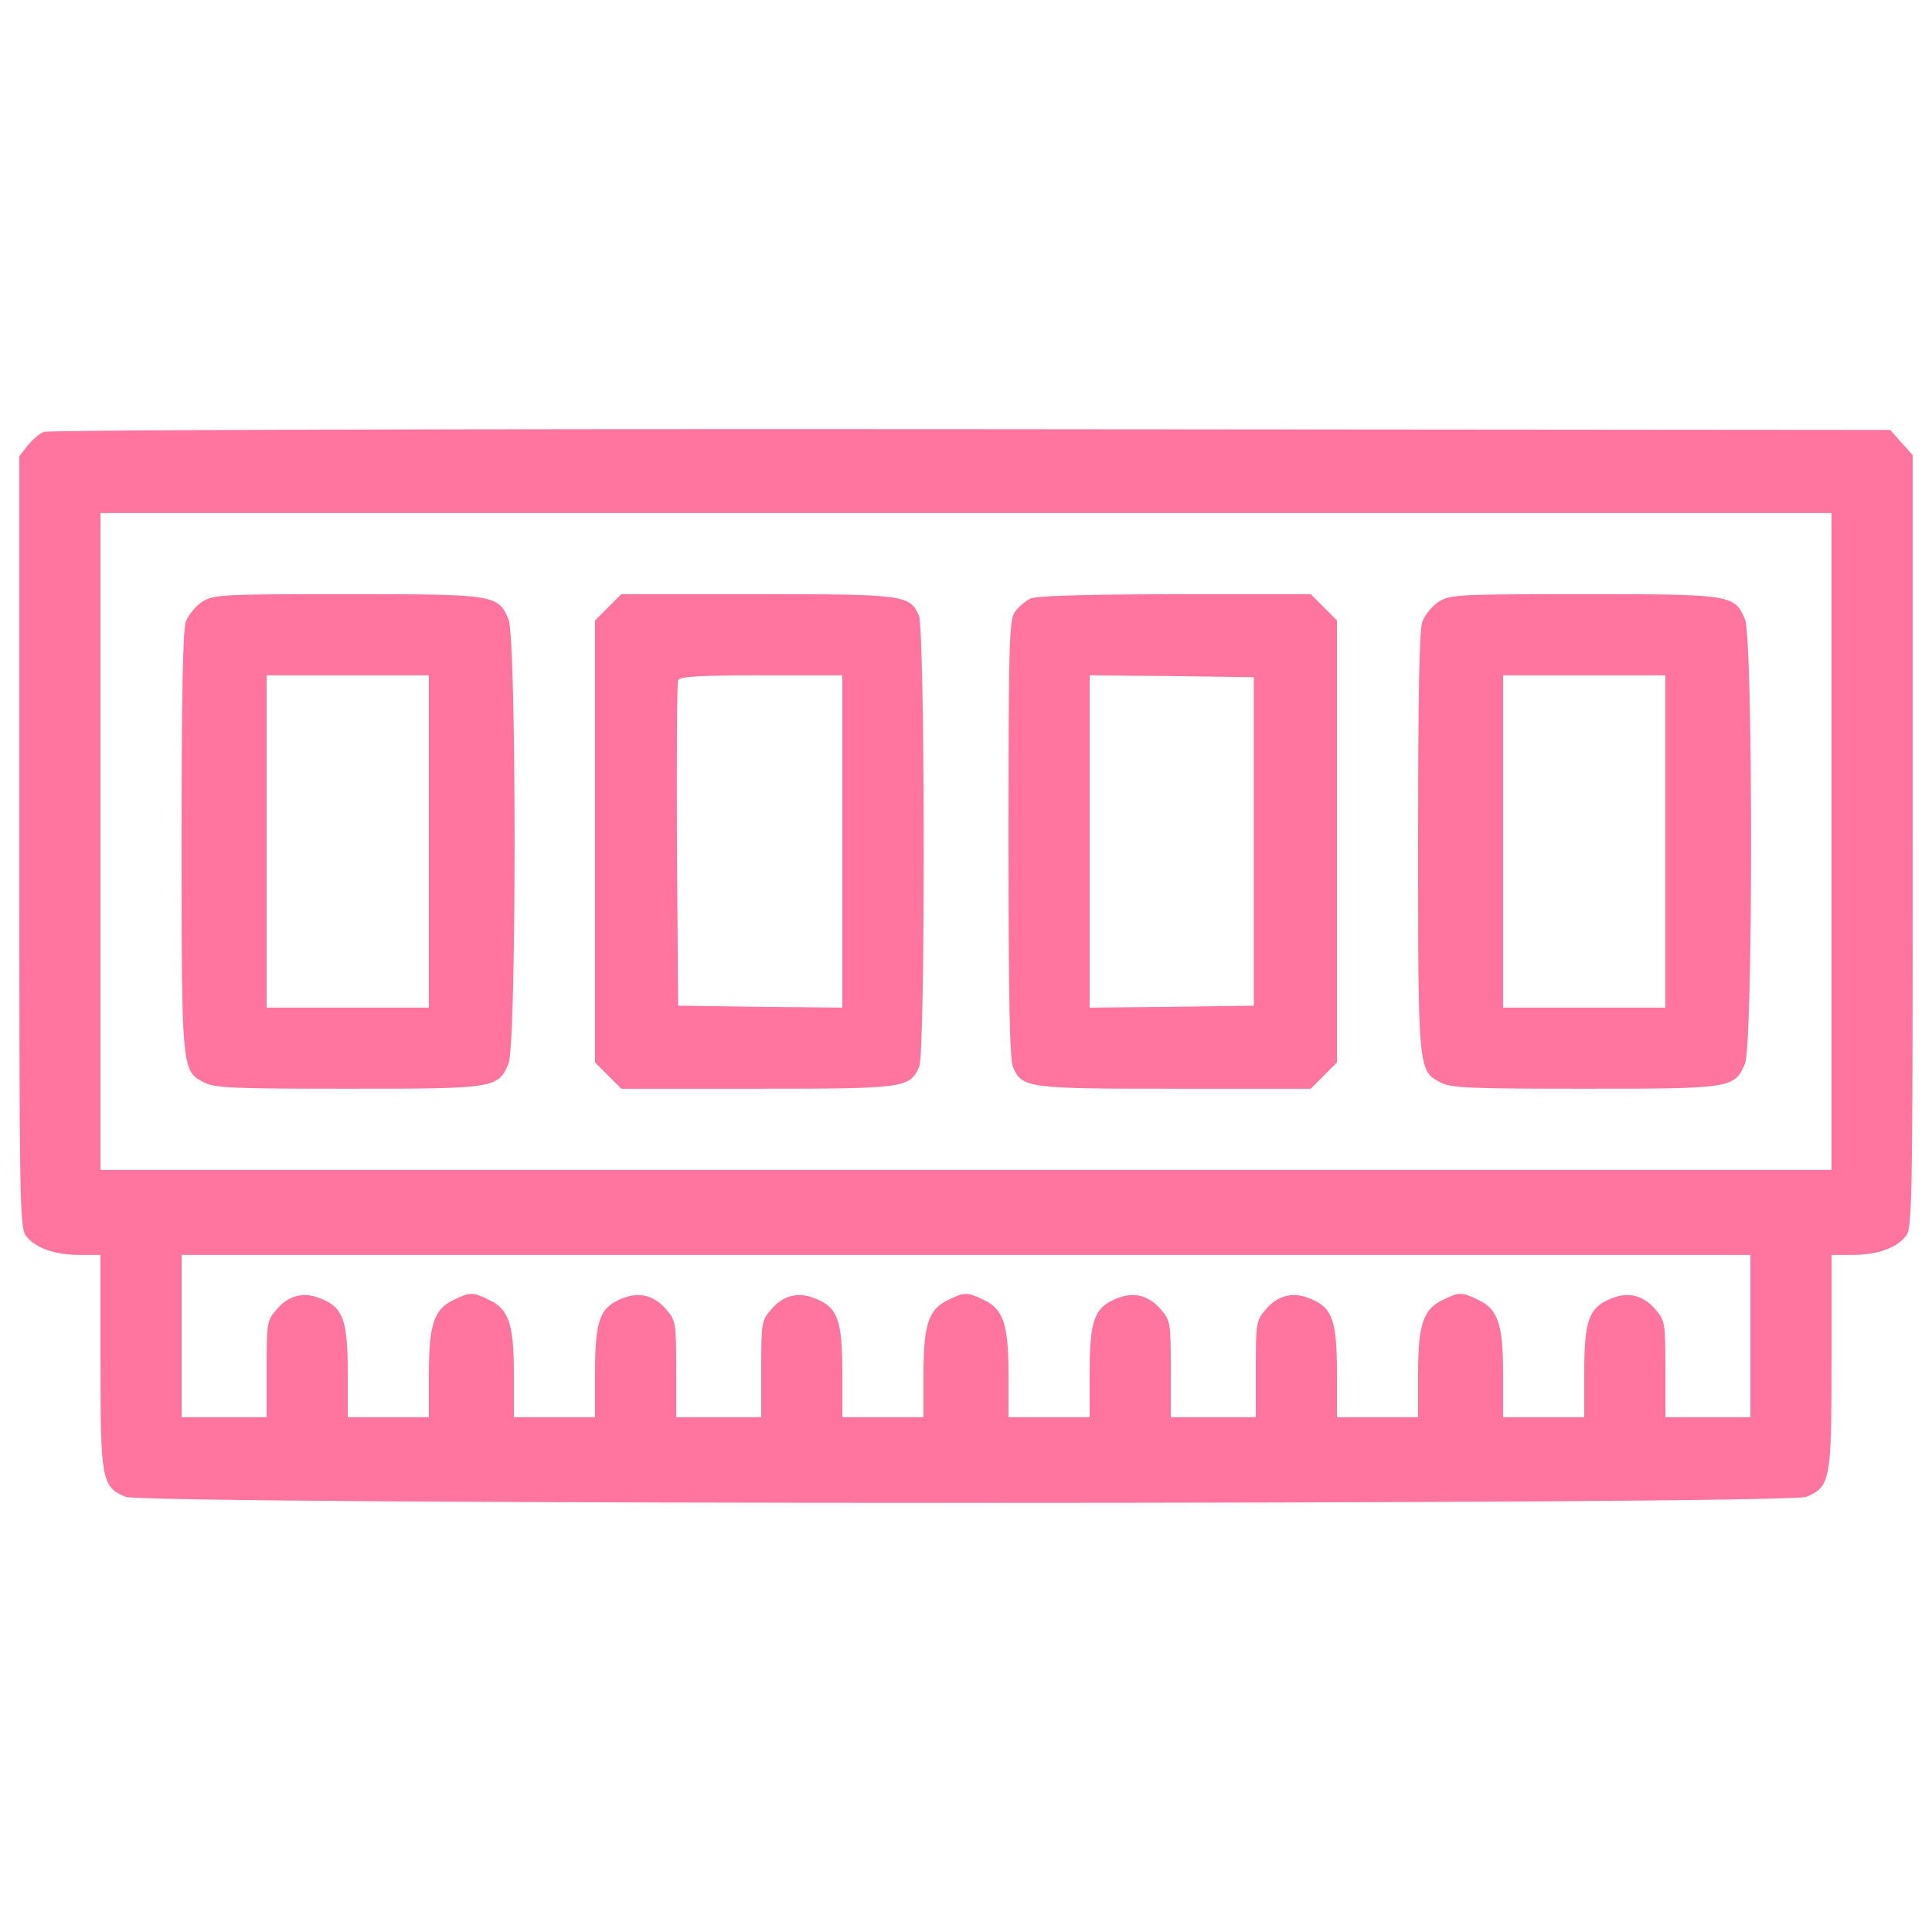 <?xml version="1.0" encoding="utf-8"?>
<!-- Svg Vector Icons : http://www.onlinewebfonts.com/icon -->
<!DOCTYPE svg PUBLIC "-//W3C//DTD SVG 1.1//EN" "http://www.w3.org/Graphics/SVG/1.1/DTD/svg11.dtd">
<svg version="1.1" xmlns="http://www.w3.org/2000/svg" xmlns:xlink="http://www.w3.org/1999/xlink" x="0px" y="0px" viewBox="0 0 1000 1000" enable-background="new 0 0 1000 1000" xml:space="preserve">
<g><g transform="translate(0,511) scale(0.1,-0.1)"><path  style="fill:#FF75A0" d="M228,2874.6c-24-8-62-42-86-72l-42-54v-1992c0-1810,2-1998,32-2040c46-64,148-102,278-102h110v-550c0-616,6-650,130-702c102-42,8598-42,8700,0c124,52,130,86,130,702v550h110c130,0,232,38,278,102c30,42,32,230,32,2042v1996l-58,64l-58,66l-4758,4C2410,2890.6,250,2884.6,228,2874.6z M9480,754.6v-1700H5000H520v1700v1700h4480h4480V754.6z M9060-1805.4v-420h-220h-220v248c0,238-2,252-50,308c-64,76-144,96-236,56c-110-46-134-112-134-382v-230h-210h-210v222c0,258-26,338-130,386c-82,40-98,40-180,0c-104-48-130-128-130-386v-222h-210h-210v230c0,270-24,336-134,382c-92,40-172,20-236-56c-48-56-50-70-50-308v-248h-220h-220v248c0,238-2,252-50,308c-64,76-144,96-236,56c-110-46-134-112-134-382v-230h-210h-210v222c0,258-26,338-130,386c-82,40-98,40-180,0c-104-48-130-128-130-386v-222h-210h-210v230c0,270-24,336-134,382c-92,40-172,20-236-56c-48-56-50-70-50-308v-248h-220h-220v248c0,238-2,252-50,308c-64,76-144,96-236,56c-110-46-134-112-134-382v-230h-210h-210v222c0,258-26,338-130,386c-82,40-98,40-180,0c-104-48-130-128-130-386v-222h-210h-210v230c0,270-24,336-134,382c-92,40-172,20-236-56c-48-56-50-70-50-308v-248h-220H940v420v420h4060h4060V-1805.4z"/><path style="fill:#FF75A0" d="M1048,1996.6c-34-22-72-68-86-104c-16-44-22-392-22-1142c0-1182,0-1184,118-1244c50-28,162-32,742-32c760,0,778,2,832,130c42,102,42,2198,0,2300c-54,128-72,130-836,130C1158,2034.6,1106,2032.6,1048,1996.6z M2220,754.6v-860h-420h-420v860v860h420h420V754.6z"/><path style="fill:#FF75A0" d="M3148,1966.6l-68-68v-1144v-1144l68-68l68-68h704c766,0,788,4,838,114c32,70,30,2266-2,2336c-48,106-74,110-838,110h-702L3148,1966.6z M4360,754.6v-860l-424,4l-426,6l-6,830c-2,456,0,842,6,854c6,20,112,26,430,26h420V754.6z"/><path style="fill:#FF75A0" d="M5330,2010.6c-22-12-56-40-74-64c-32-38-36-132-36-1176c0-838,6-1148,24-1186c48-106,74-110,838-110h702l68,68l68,68v1144v1144l-68,68l-68,68h-708C5602,2032.6,5356,2026.6,5330,2010.6z M6490,754.6v-850l-424-6l-426-4v860v860l426-4l424-6V754.6z"/><path style="fill:#FF75A0" d="M7448,1996.6c-34-22-72-68-86-104c-16-44-22-392-22-1142c0-1182,0-1184,118-1244c50-28,162-32,742-32c760,0,778,2,832,130c42,102,42,2198,0,2300c-54,128-72,130-836,130C7558,2034.6,7506,2032.6,7448,1996.6z M8620,754.6v-860h-420h-420v860v860h420h420V754.6z"/></g></g>
</svg>